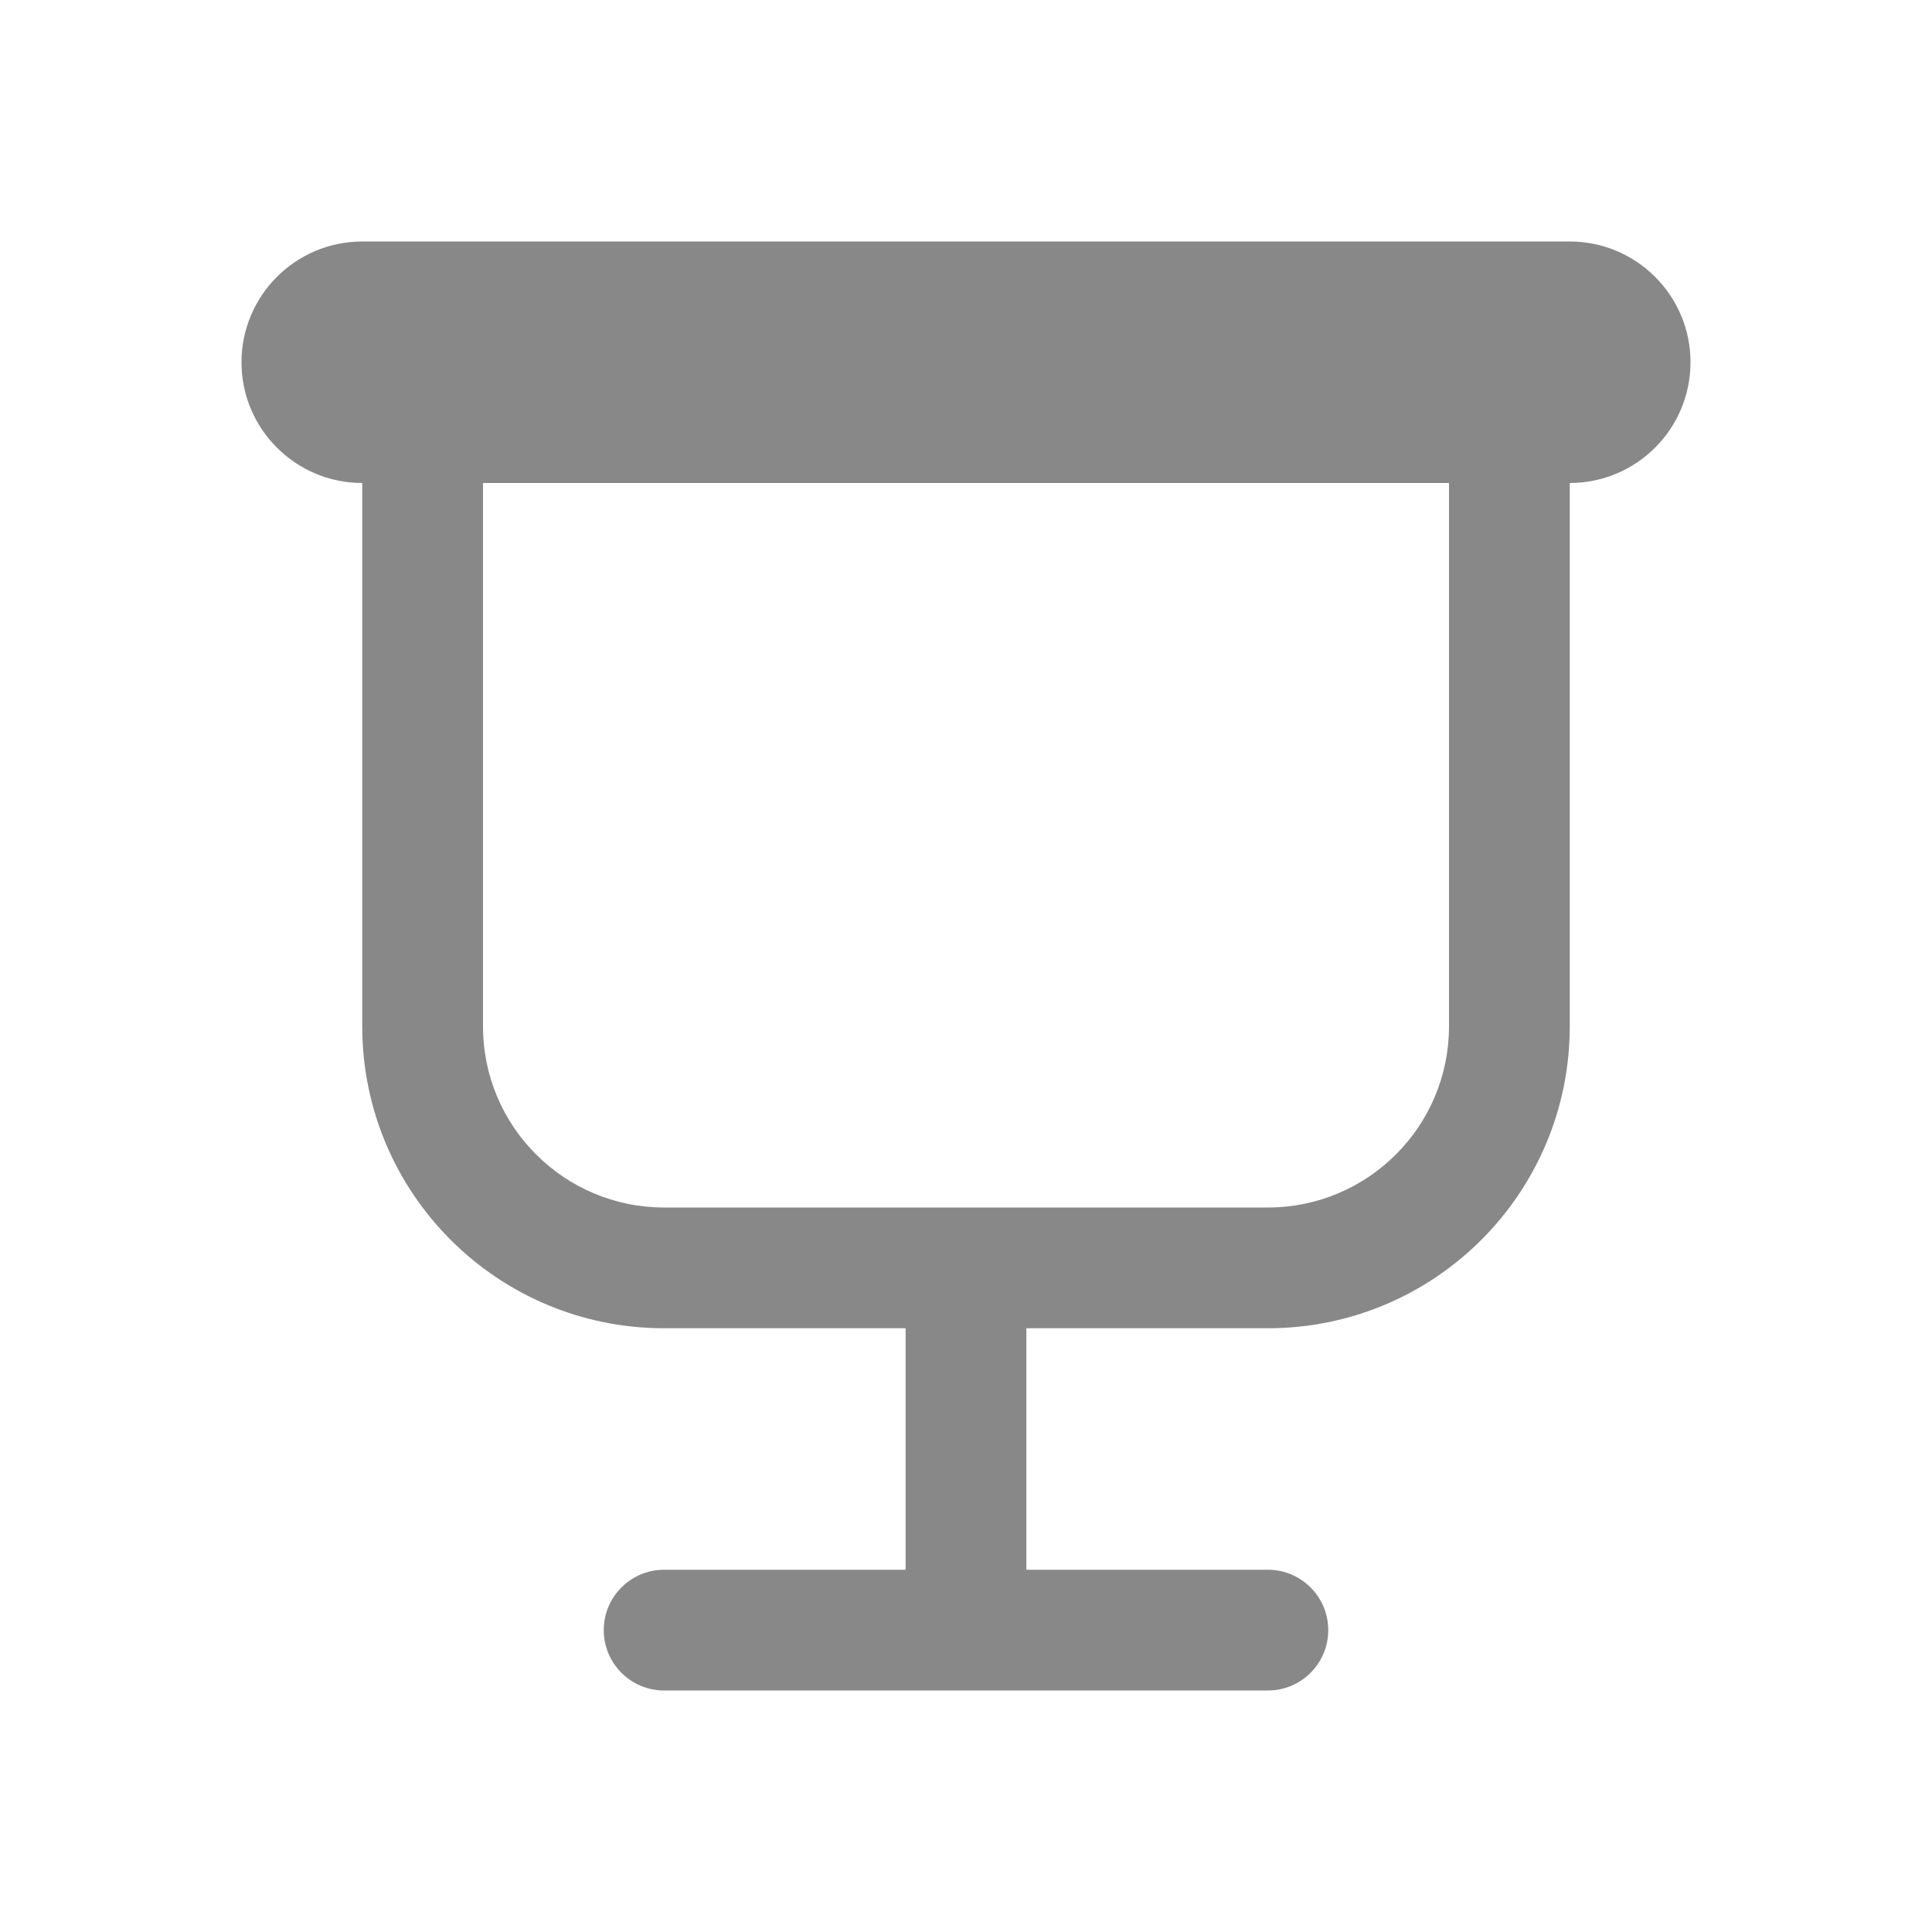 <svg width="16" height="16" viewBox="0 0 16 16" fill="none" xmlns="http://www.w3.org/2000/svg">
<path d="M3 2C2.448 2 2 2.448 2 3C2 3.552 2.448 4 3 4L3 8.5C3 9.881 4.119 11 5.5 11H7.5V13H5.5C5.224 13 5 13.224 5 13.5C5 13.776 5.224 14 5.5 14H10.5C10.776 14 11 13.776 11 13.5C11 13.224 10.776 13 10.5 13H8.5V11H10.5C11.881 11 13 9.881 13 8.5V4C13.552 4 14 3.552 14 3C14 2.448 13.552 2 13 2H3ZM4 4H12V8.5C12 9.328 11.328 10 10.5 10H5.5C4.672 10 4 9.328 4 8.5V4Z" fill="#888"/>
</svg>
